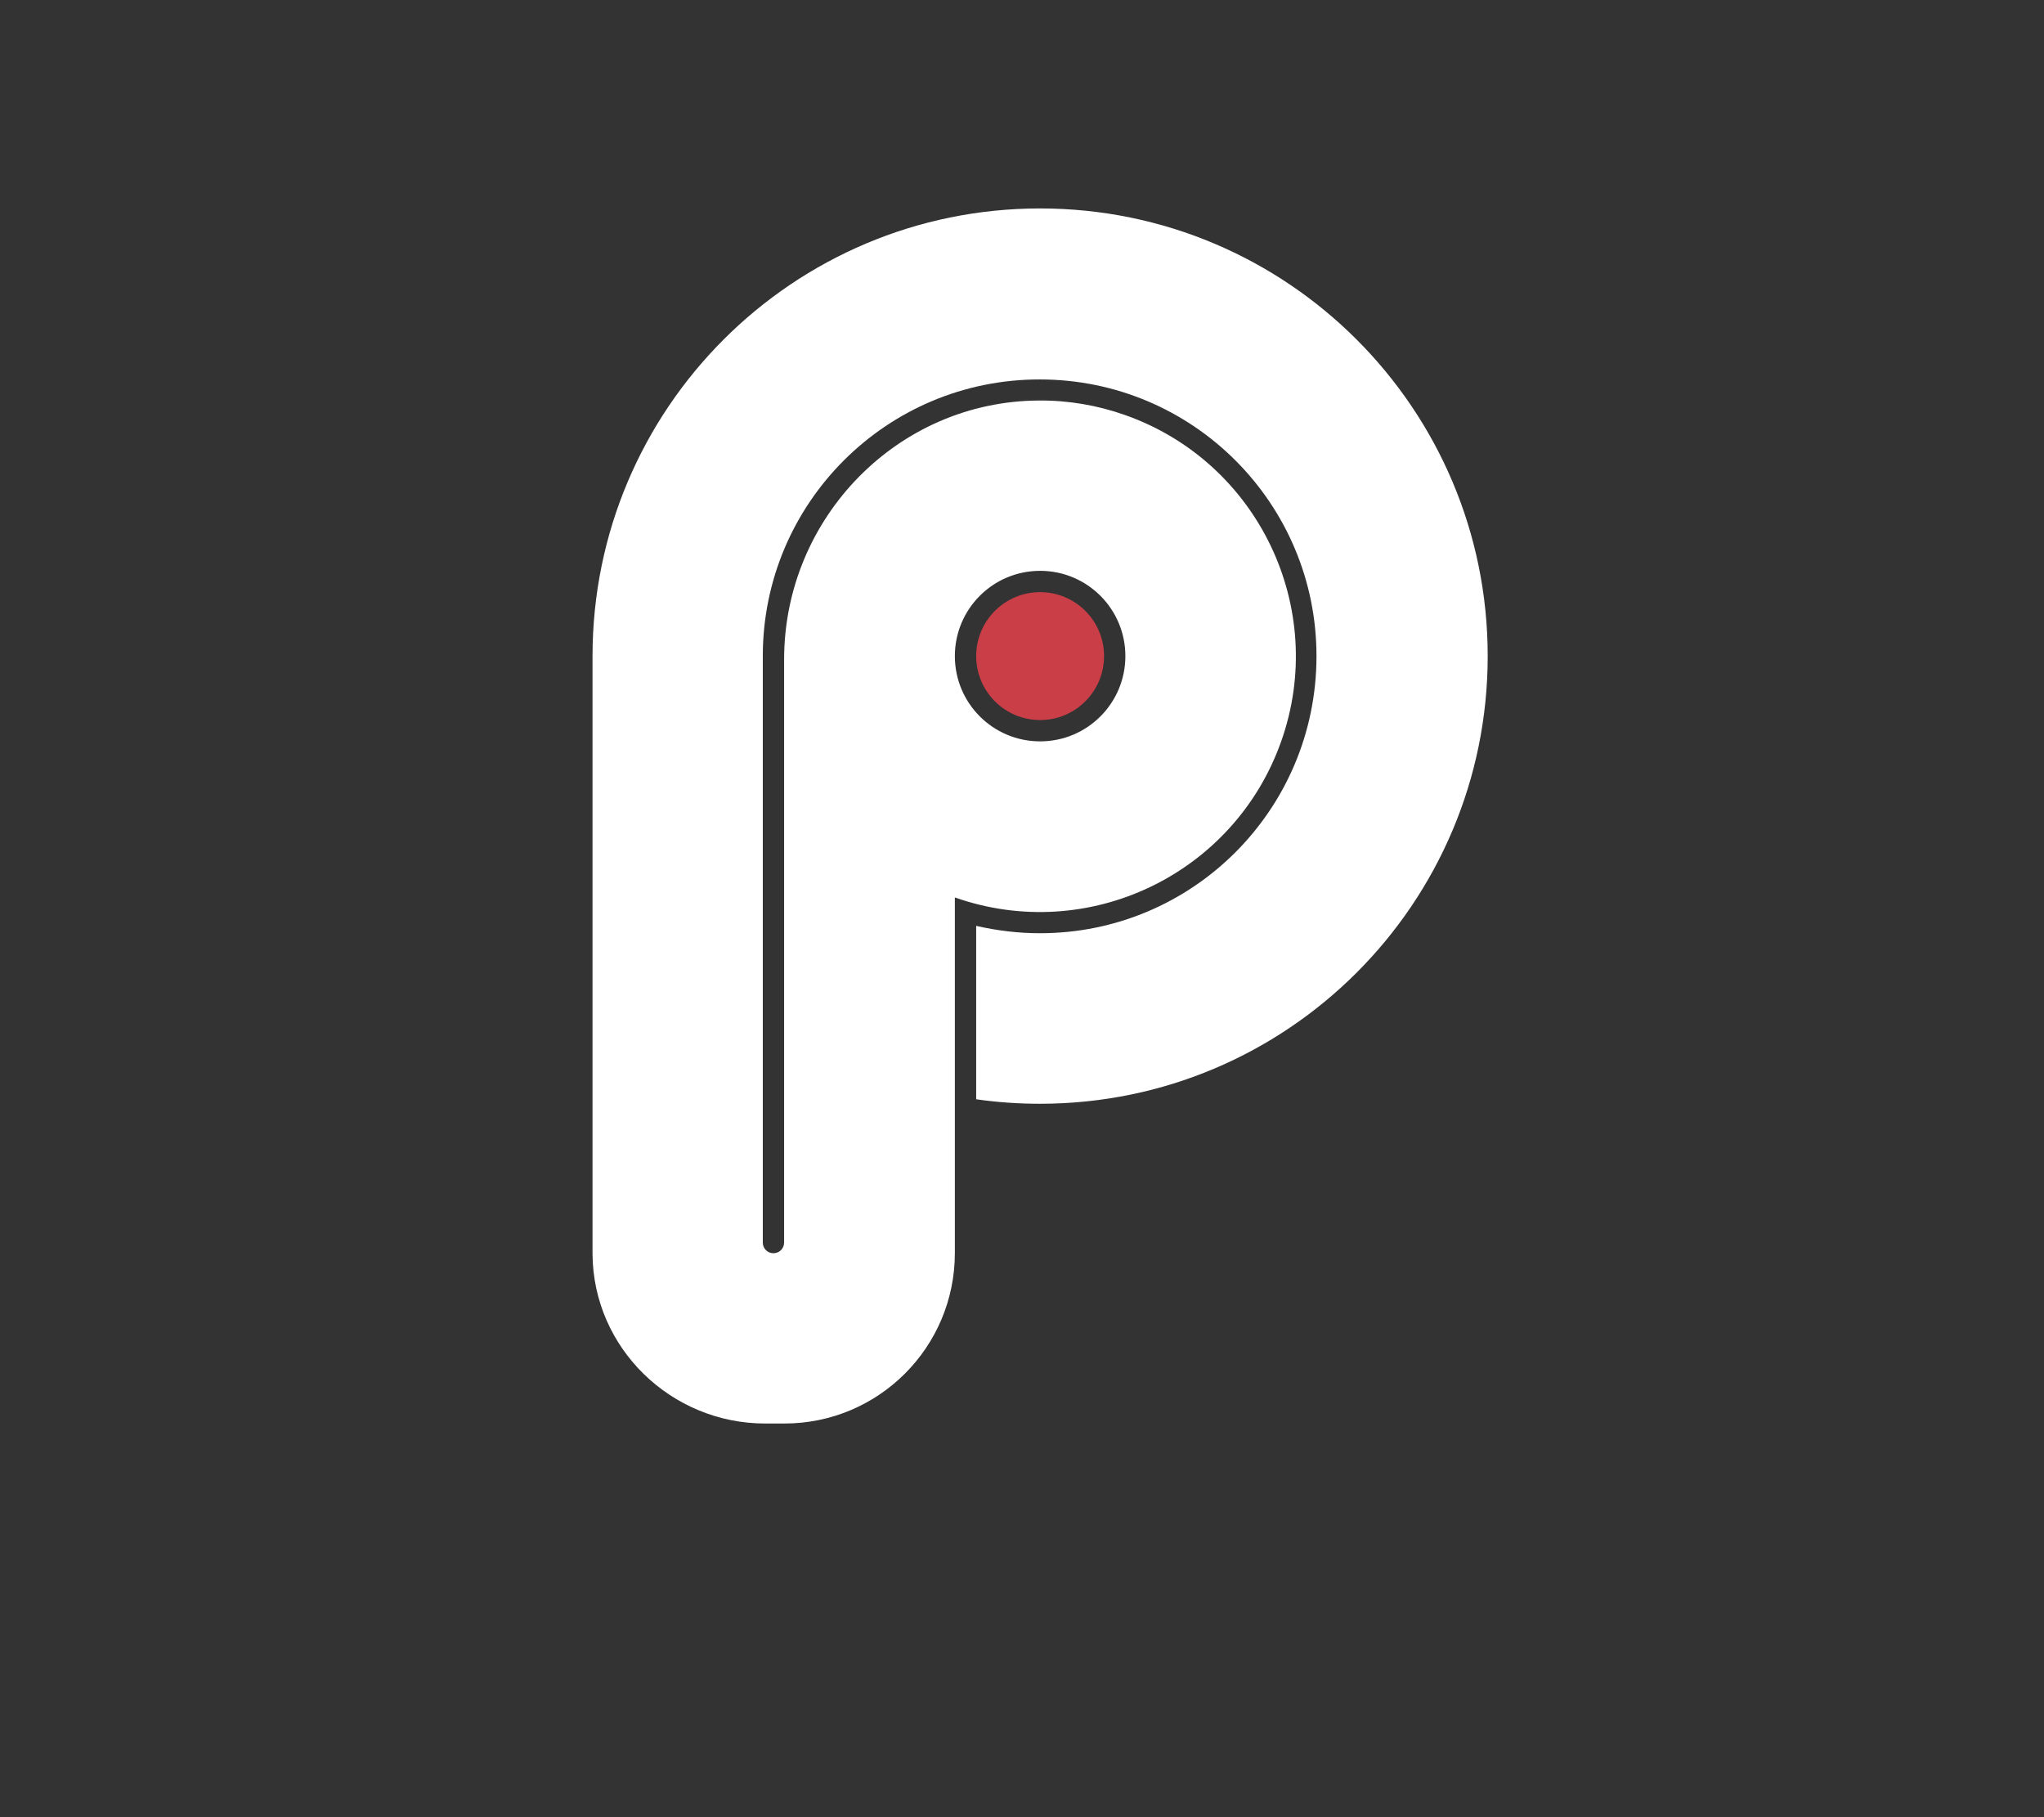 <?xml version="1.0" encoding="utf-8"?>
<!-- Generator: Adobe Illustrator 23.0.1, SVG Export Plug-In . SVG Version: 6.00 Build 0)  -->
<svg version="1.1" id="Calque_1" xmlns="http://www.w3.org/2000/svg" xmlns:xlink="http://www.w3.org/1999/xlink" x="0px" y="0px"
	 viewBox="0 0 863.1 767.2" style="enable-background:new 0 0 863.1 767.2;" xml:space="preserve">
<rect x="0" y="0" width="863.1" height="767.2" fill="#333333" stroke="none"/>
<style type="text/css">
	.st0{display:none;opacity:0.58;fill:url(#SVGID_1_);enable-background:new    ;}
	.st1{display:none;opacity:0.58;fill:url(#SVGID_2_);enable-background:new    ;}
	.st2{display:none;opacity:0.58;fill:url(#SVGID_3_);enable-background:new    ;}
	.st3{fill:#FFFFFF;}
	.st4{fill:#CA3E47;}
</style>
<title>logopaul</title>
<linearGradient id="SVGID_1_" gradientUnits="userSpaceOnUse" x1="-451.543" y1="127.293" x2="430.457" y2="127.293" gradientTransform="matrix(0.795 -0.607 -0.4 -0.525 433.28 358.48)">
	<stop  offset="0" style="stop-color:#666666;stop-opacity:0"/>
	<stop  offset="0.2" style="stop-color:#666666;stop-opacity:3.000000e-02"/>
	<stop  offset="0.35" style="stop-color:#666666;stop-opacity:0.12"/>
	<stop  offset="0.49" style="stop-color:#666666;stop-opacity:0.28"/>
	<stop  offset="0.5" style="stop-color:#666666;stop-opacity:0.3"/>
	<stop  offset="0.64" style="stop-color:#666666;stop-opacity:0.15"/>
	<stop  offset="0.81" style="stop-color:#666666;stop-opacity:4.000000e-02"/>
	<stop  offset="0.99" style="stop-color:#666666;stop-opacity:0"/>
</linearGradient>
<polygon class="st0" points="0,535 701.2,0 747.9,61.2 46.7,596.1 "/>
<linearGradient id="SVGID_2_" gradientUnits="userSpaceOnUse" x1="-391.513" y1="-41.222" x2="490.487" y2="-41.222" gradientTransform="matrix(0.795 -0.607 -0.4 -0.525 433.281 358.478)">
	<stop  offset="0" style="stop-color:#666666;stop-opacity:0"/>
	<stop  offset="0.2" style="stop-color:#666666;stop-opacity:3.000000e-02"/>
	<stop  offset="0.35" style="stop-color:#666666;stop-opacity:0.12"/>
	<stop  offset="0.49" style="stop-color:#666666;stop-opacity:0.28"/>
	<stop  offset="0.5" style="stop-color:#666666;stop-opacity:0.3"/>
	<stop  offset="0.64" style="stop-color:#666666;stop-opacity:0.15"/>
	<stop  offset="0.81" style="stop-color:#666666;stop-opacity:4.000000e-02"/>
	<stop  offset="0.99" style="stop-color:#666666;stop-opacity:0"/>
</linearGradient>
<polygon class="st1" points="115.2,587 816.4,52 863.1,113.2 161.8,648.2 "/>
<linearGradient id="SVGID_3_" gradientUnits="userSpaceOnUse" x1="-379.734" y1="-209.373" x2="502.266" y2="-209.373" gradientTransform="matrix(0.676 -0.516 -0.4 -0.525 337.532 431.54)">
	<stop  offset="0" style="stop-color:#666666;stop-opacity:0"/>
	<stop  offset="0.2" style="stop-color:#666666;stop-opacity:3.000000e-02"/>
	<stop  offset="0.35" style="stop-color:#666666;stop-opacity:0.12"/>
	<stop  offset="0.49" style="stop-color:#666666;stop-opacity:0.28"/>
	<stop  offset="0.5" style="stop-color:#666666;stop-opacity:0.3"/>
	<stop  offset="0.64" style="stop-color:#666666;stop-opacity:0.15"/>
	<stop  offset="0.81" style="stop-color:#666666;stop-opacity:4.000000e-02"/>
	<stop  offset="0.99" style="stop-color:#666666;stop-opacity:0"/>
</linearGradient>
<polygon class="st2" points="142.2,706 735.3,253.5 781.9,314.7 188.8,767.2 "/>
<path class="st3" d="M439.2,88c-104.4,0-189,84.6-189,189v252l0,0c0,0.2,0,0.4,0,0.5c0.3,39.7,33.2,71.5,72.9,71.5h8.1
	c39.8,0,72-32.2,72-72V378.9c56.3,19.8,117.9-9.7,137.8-65.9S531.3,195,475,175.2c-11.6-4.1-23.9-6.2-36.2-6.1
	c-59.7,0.2-107.7,49.6-107.7,109.3v246.2c0,2.5-2,4.5-4.5,4.5s-4.5-2-4.5-4.5l0,0V277c0-64.6,52.4-116.9,117-116.8
	c64.6,0,116.9,52.4,116.8,117S503.6,394.1,439,394c-9,0-18-1.1-26.8-3.1v73.2c8.9,1.3,18,1.9,27,1.9c104.4,0,189-84.6,189-189
	S543.6,88,439.2,88z M439.2,241c19.9,0,36,16.1,36,36s-16.1,36-36,36s-36-16.1-36-36S419.3,241,439.2,241z"/>
<circle class="st4" cx="439.2" cy="277" r="27"/>
</svg>
